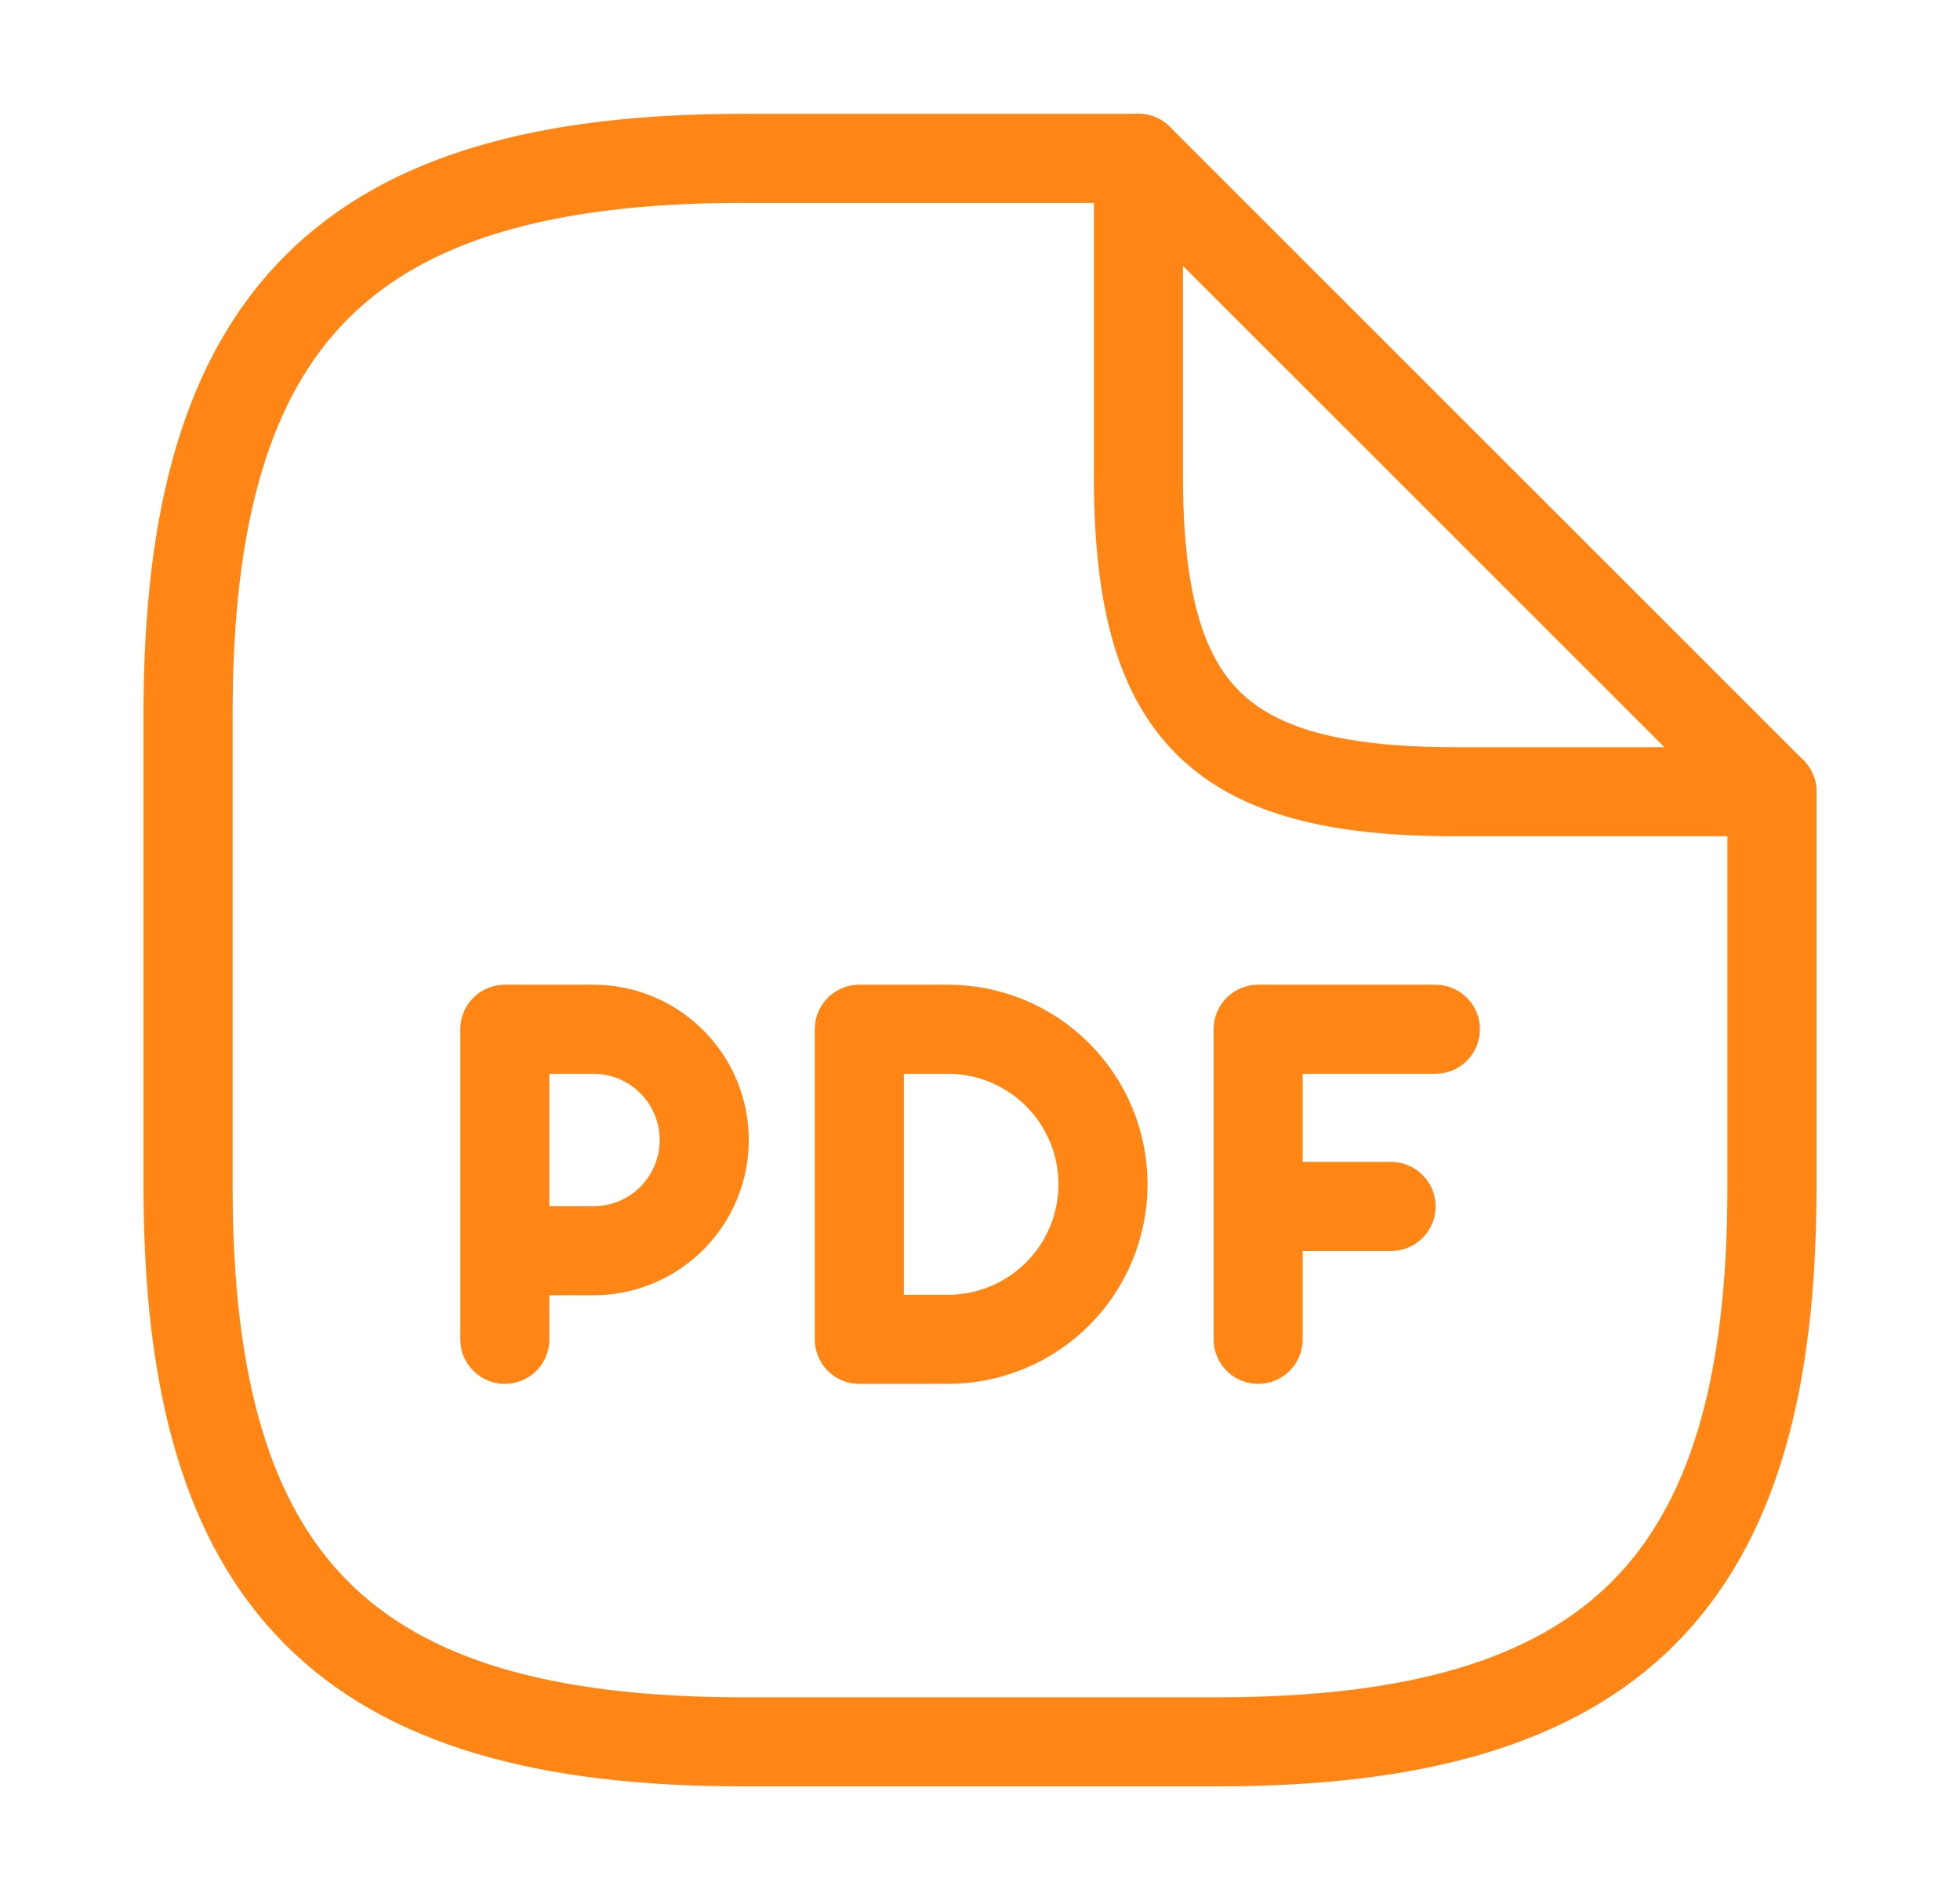 <svg width="33" height="32" viewBox="0 0 33 32" fill="none" xmlns="http://www.w3.org/2000/svg">
<path d="M29.834 13.333V20C29.834 26.667 27.167 29.333 20.5 29.333H12.5C5.834 29.333 3.167 26.667 3.167 20V12C3.167 5.333 5.834 2.667 12.5 2.667H19.167" stroke="#FF8615" stroke-width="1.5" stroke-linecap="round" stroke-linejoin="round"/>
<path d="M29.834 13.333H24.5C20.5 13.333 19.167 12 19.167 8V2.667L29.834 13.333Z" stroke="#FF8615" stroke-width="1.5" stroke-linecap="round" stroke-linejoin="round"/>
<path d="M24.167 17.333H21.183V22.555" stroke="#FF8615" stroke-width="1.5" stroke-linecap="round" stroke-linejoin="round"/>
<path d="M23.421 20.317H21.183" stroke="#FF8615" stroke-width="1.5" stroke-linecap="round" stroke-linejoin="round"/>
<path d="M8.5 21.063H9.992C10.487 21.063 10.961 20.867 11.311 20.517C11.661 20.167 11.857 19.693 11.857 19.198C11.857 18.704 11.661 18.229 11.311 17.88C10.961 17.53 10.487 17.333 9.992 17.333H8.5V22.555" stroke="#FF8615" stroke-width="1.5" stroke-linecap="round" stroke-linejoin="round"/>
<path d="M14.468 17.333V22.555H15.96C16.652 22.555 17.317 22.28 17.806 21.791C18.296 21.301 18.571 20.637 18.571 19.944C18.571 19.252 18.296 18.588 17.806 18.098C17.317 17.608 16.652 17.333 15.96 17.333H14.468Z" stroke="#FF8615" stroke-width="1.5" stroke-linecap="round" stroke-linejoin="round"/>
</svg>
